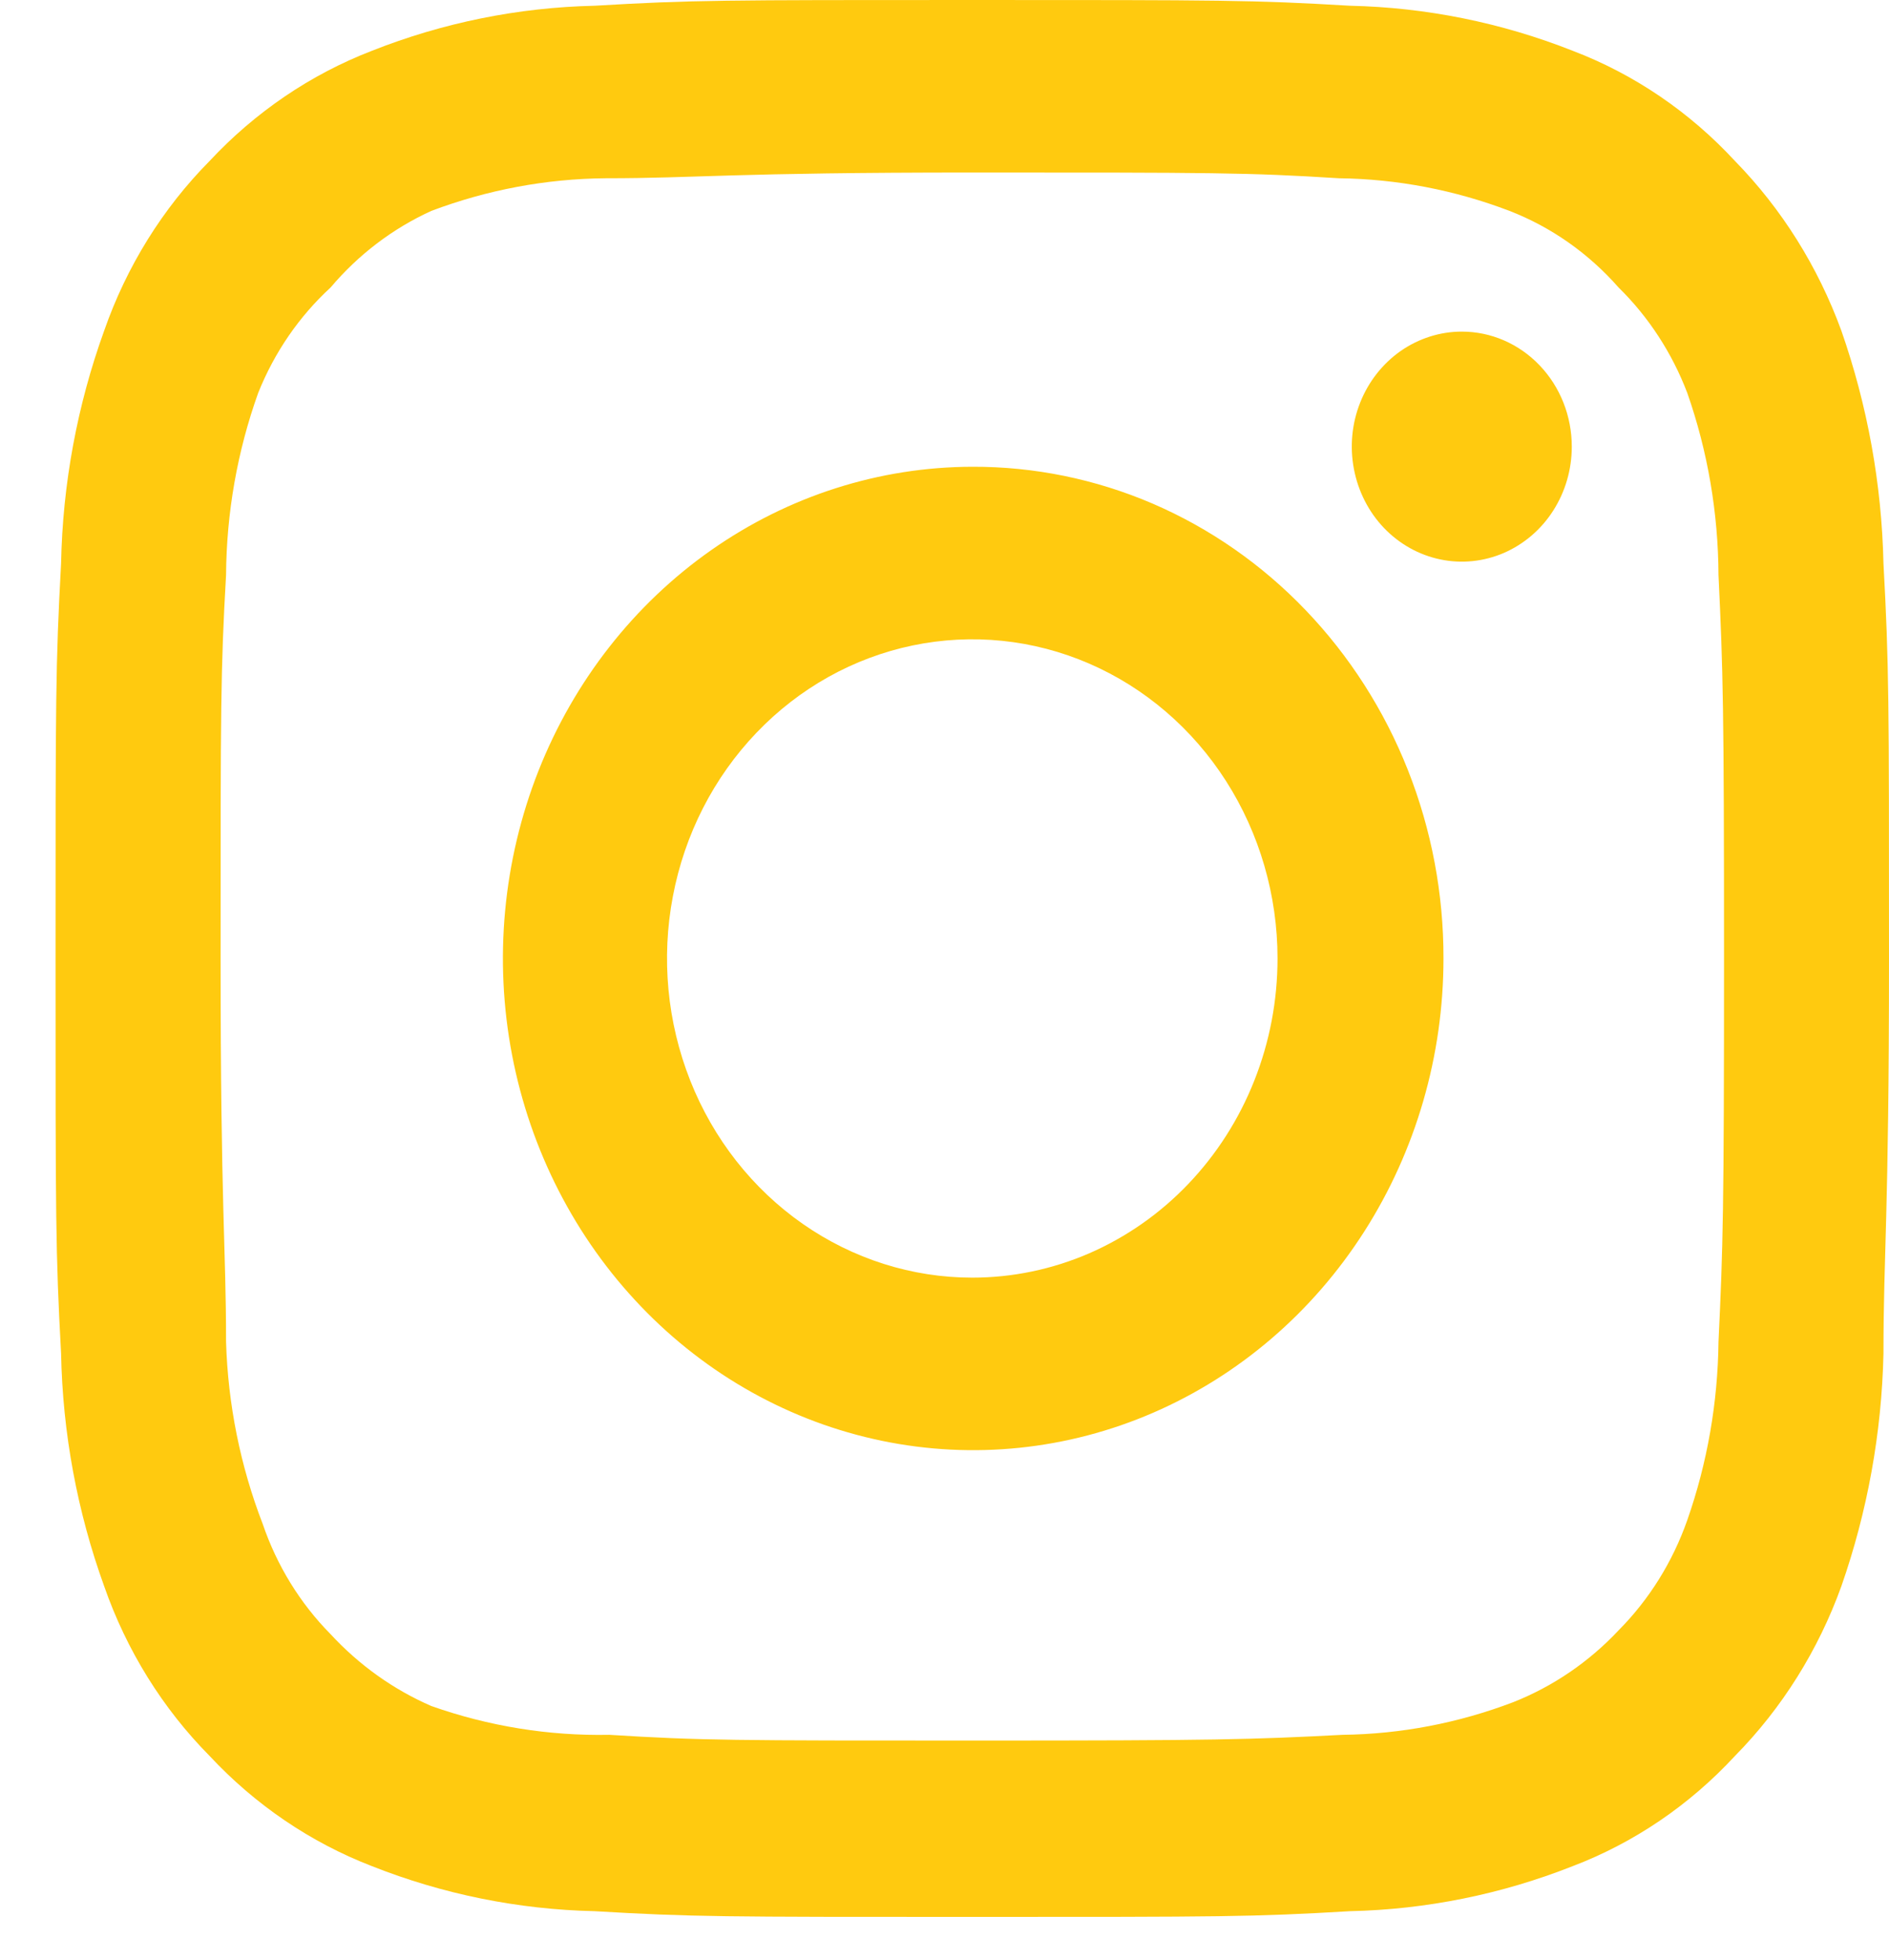 <svg width="27" height="28" viewBox="0 0 27 28" fill="none" xmlns="http://www.w3.org/2000/svg">
<path d="M20.894 4.738C20.583 4.738 20.279 4.835 20.02 5.015C19.762 5.196 19.56 5.452 19.441 5.753C19.322 6.053 19.291 6.383 19.352 6.702C19.413 7.021 19.562 7.314 19.782 7.544C20.002 7.773 20.282 7.93 20.587 7.993C20.892 8.057 21.208 8.024 21.496 7.9C21.783 7.775 22.029 7.565 22.201 7.295C22.374 7.024 22.466 6.707 22.466 6.382C22.466 5.946 22.301 5.528 22.006 5.22C21.711 4.911 21.311 4.738 20.894 4.738ZM26.921 8.052C26.896 6.916 26.692 5.792 26.319 4.725C25.985 3.811 25.467 2.984 24.799 2.301C24.15 1.599 23.357 1.06 22.48 0.726C21.461 0.323 20.384 0.106 19.296 0.082C17.907 -7.65237e-08 17.461 0 13.897 0C10.333 0 9.888 -7.65237e-08 8.499 0.082C7.41 0.106 6.333 0.323 5.315 0.726C4.439 1.064 3.647 1.602 2.995 2.301C2.324 2.979 1.809 3.808 1.489 4.725C1.104 5.789 0.895 6.915 0.873 8.052C0.794 9.504 0.794 9.97 0.794 13.694C0.794 17.419 0.794 17.885 0.873 19.337C0.895 20.474 1.104 21.6 1.489 22.664C1.809 23.581 2.324 24.41 2.995 25.088C3.647 25.787 4.439 26.325 5.315 26.663C6.333 27.066 7.41 27.283 8.499 27.307C9.888 27.389 10.333 27.389 13.897 27.389C17.461 27.389 17.907 27.389 19.296 27.307C20.384 27.283 21.461 27.066 22.48 26.663C23.357 26.329 24.15 25.79 24.799 25.088C25.47 24.407 25.989 23.579 26.319 22.664C26.692 21.597 26.896 20.473 26.921 19.337C26.921 17.885 27 17.419 27 13.694C27 9.97 27 9.504 26.921 8.052ZM24.563 19.172C24.553 20.041 24.403 20.903 24.117 21.719C23.908 22.315 23.572 22.854 23.135 23.294C22.71 23.747 22.195 24.097 21.628 24.321C20.846 24.619 20.022 24.777 19.191 24.787C17.88 24.855 17.396 24.869 13.95 24.869C10.503 24.869 10.019 24.869 8.708 24.787C7.845 24.804 6.985 24.665 6.166 24.376C5.624 24.141 5.133 23.791 4.725 23.349C4.29 22.909 3.958 22.37 3.755 21.774C3.435 20.946 3.258 20.065 3.231 19.172C3.231 17.803 3.153 17.296 3.153 13.694C3.153 10.093 3.153 9.586 3.231 8.217C3.237 7.328 3.392 6.447 3.69 5.615C3.921 5.037 4.275 4.521 4.725 4.108C5.123 3.637 5.615 3.264 6.166 3.013C6.965 2.712 7.807 2.554 8.656 2.547C9.966 2.547 10.451 2.465 13.897 2.465C17.343 2.465 17.828 2.465 19.138 2.547C19.97 2.557 20.794 2.715 21.575 3.013C22.171 3.244 22.705 3.619 23.135 4.108C23.564 4.529 23.899 5.043 24.117 5.615C24.409 6.449 24.559 7.329 24.563 8.217C24.628 9.586 24.642 10.093 24.642 13.694C24.642 17.296 24.628 17.803 24.563 19.172ZM13.897 6.669C12.568 6.672 11.27 7.086 10.166 7.86C9.063 8.633 8.203 9.732 7.696 11.015C7.19 12.299 7.058 13.711 7.319 15.073C7.58 16.435 8.221 17.686 9.162 18.667C10.102 19.648 11.3 20.316 12.604 20.586C13.907 20.856 15.258 20.716 16.485 20.184C17.713 19.651 18.762 18.751 19.5 17.596C20.238 16.441 20.632 15.083 20.632 13.694C20.634 12.77 20.461 11.855 20.123 11.001C19.785 10.147 19.288 9.371 18.662 8.718C18.037 8.065 17.293 7.548 16.476 7.196C15.658 6.845 14.781 6.666 13.897 6.669ZM13.897 18.255C13.034 18.255 12.191 17.987 11.473 17.486C10.755 16.985 10.196 16.273 9.866 15.44C9.536 14.606 9.449 13.689 9.618 12.805C9.786 11.92 10.201 11.108 10.812 10.47C11.422 9.832 12.199 9.398 13.046 9.222C13.892 9.046 14.77 9.136 15.567 9.481C16.364 9.826 17.046 10.411 17.525 11.161C18.004 11.911 18.26 12.793 18.26 13.694C18.26 14.293 18.148 14.886 17.928 15.44C17.709 15.993 17.387 16.496 16.982 16.919C16.577 17.343 16.096 17.678 15.567 17.908C15.037 18.137 14.47 18.255 13.897 18.255Z" fill="#FFCA0F"/>
</svg>
